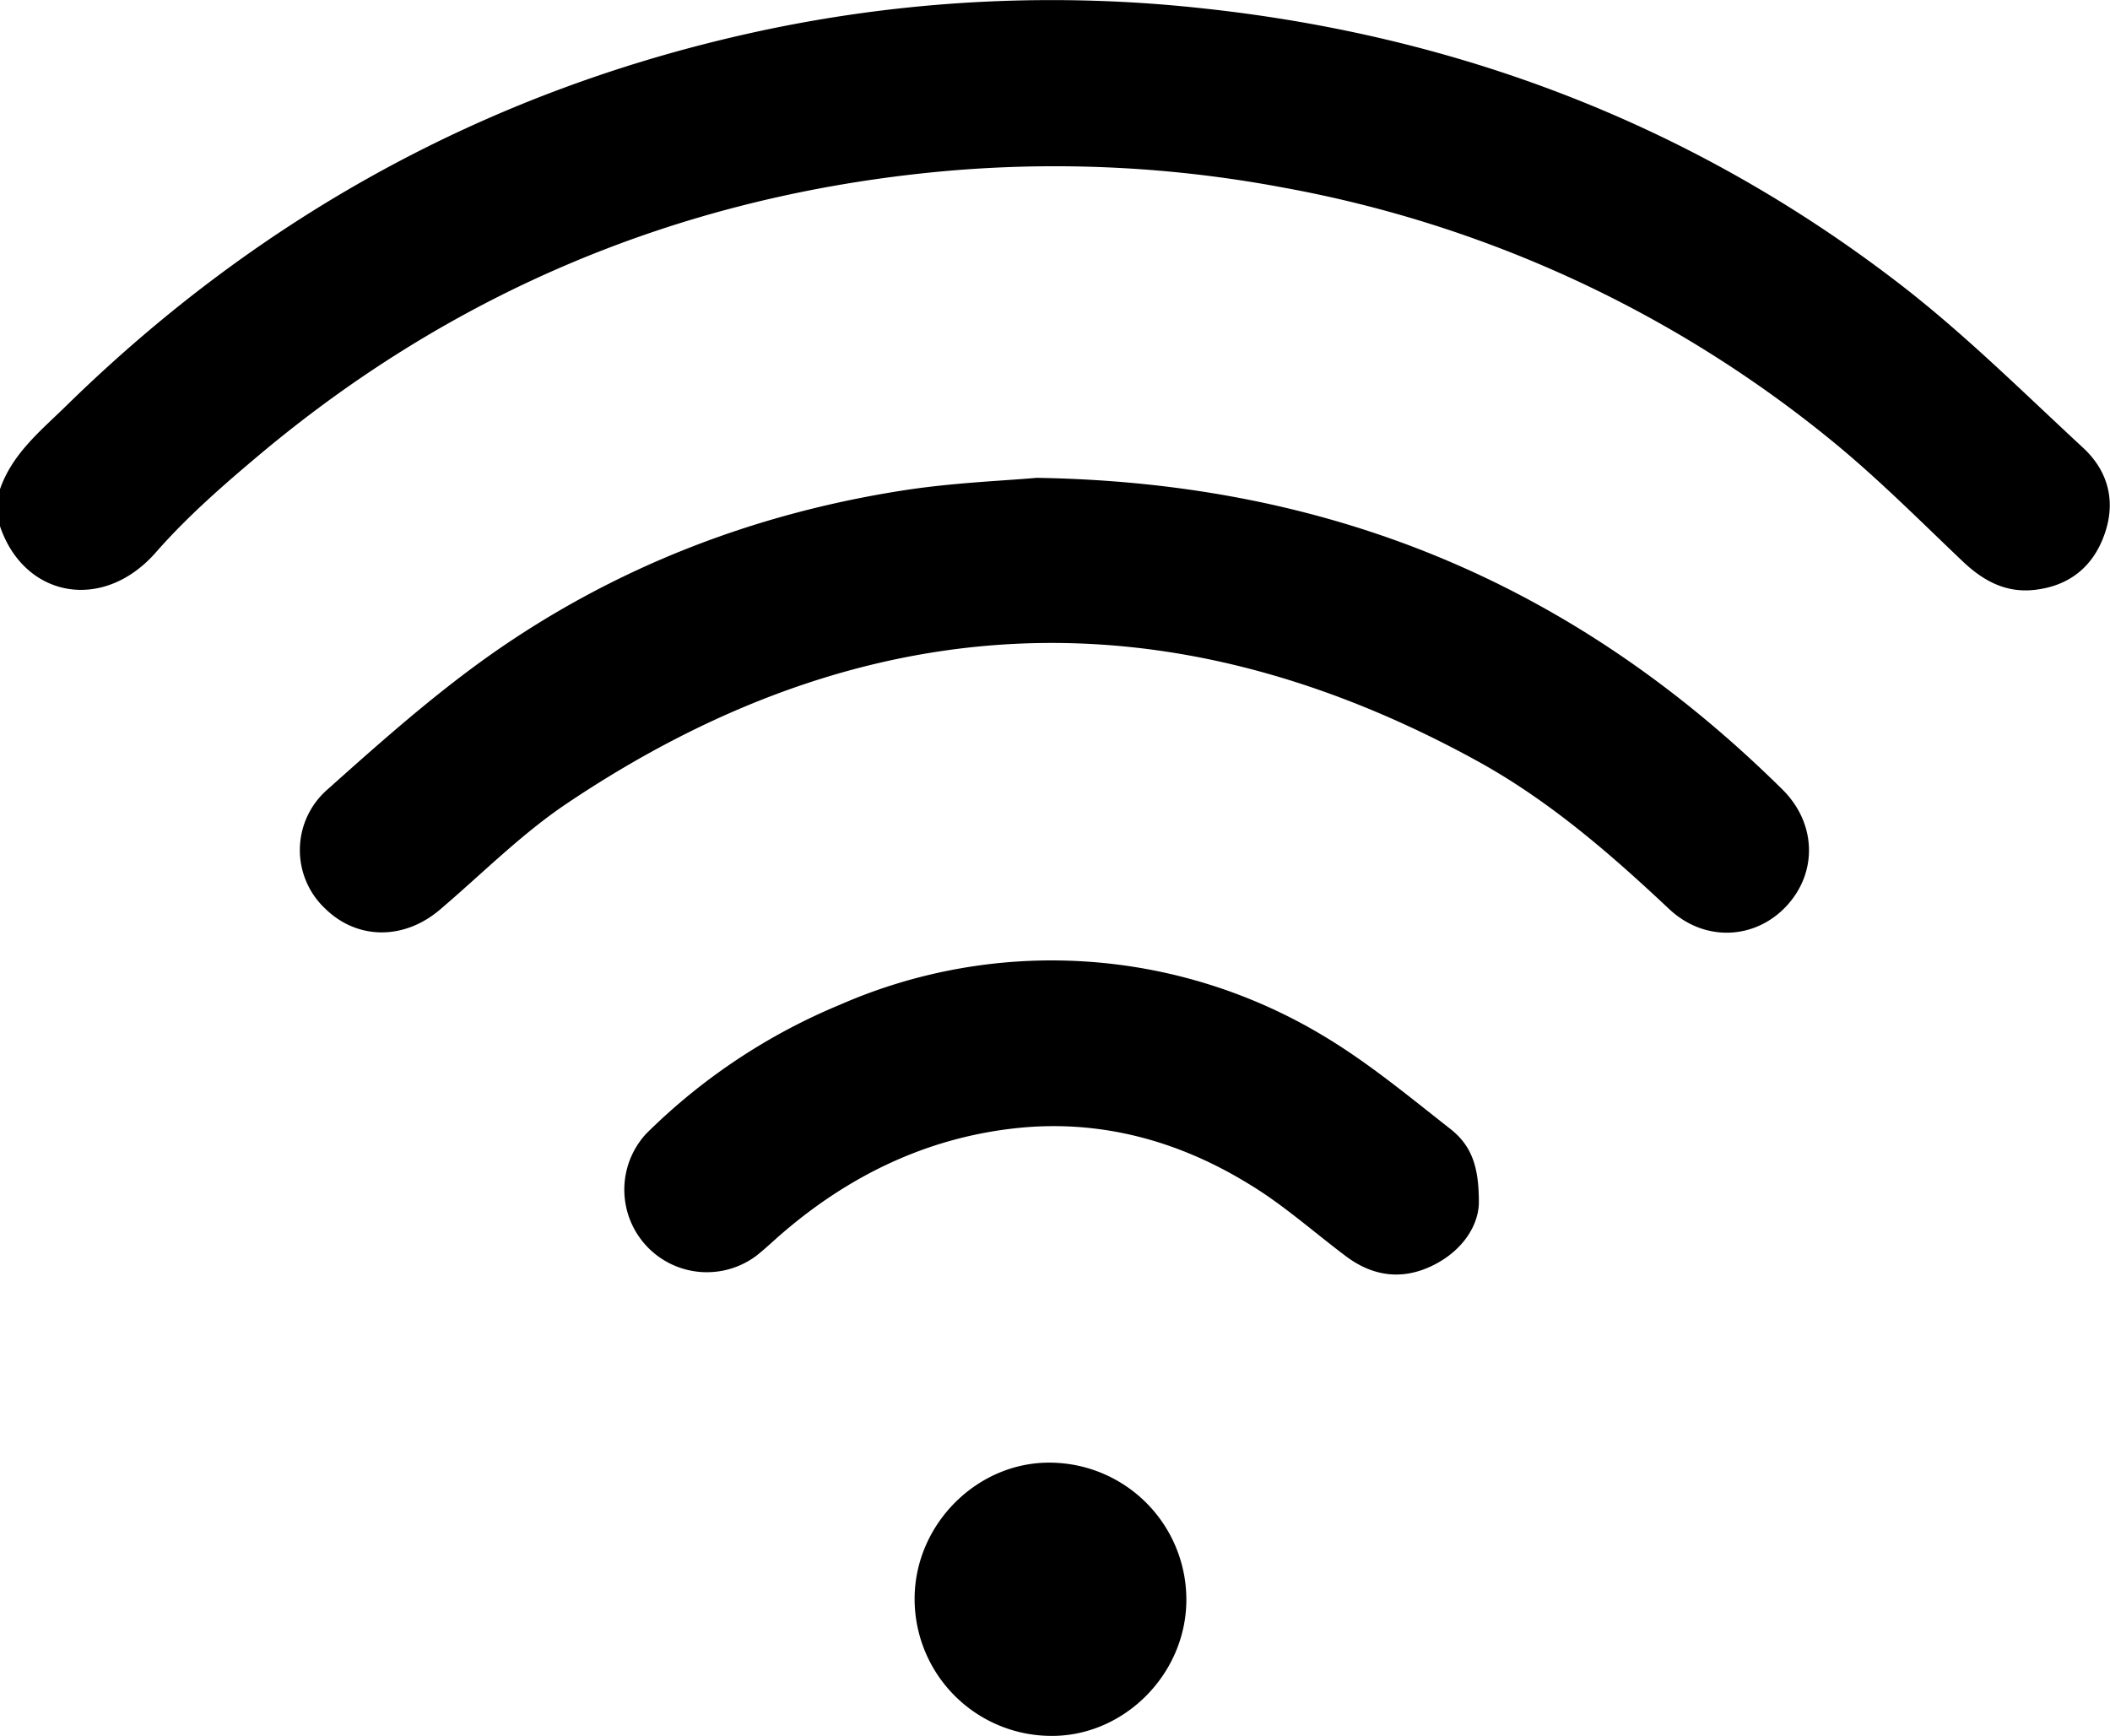<svg xmlns="http://www.w3.org/2000/svg" viewBox="0 0 408.96 336.47"><g id="Layer_2" data-name="Layer 2"><g id="Layer_1-2" data-name="Layer 1"><path d="M0,94.81c2.44-7,8.05-11.44,13-16.31,38.3-37.45,83.64-61.93,136.1-72.87a269.32,269.32,0,0,1,84.11-4c49.81,5.35,95.11,22.72,134.88,53.33,12.6,9.7,23.95,21,35.66,31.84,5,4.63,6.45,10.69,4,17.16-2.28,6.11-6.9,9.66-13.44,10.38-5.57.62-9.94-1.77-13.91-5.54-8.28-7.87-16.35-16-25.2-23.24A234.09,234.09,0,0,0,248.68,36.35,239.48,239.48,0,0,0,180,33.47c-48.72,5-92.13,23.14-129.73,54.69-7,5.88-14,12-20,18.84C20.06,118.72,4.72,115.92,0,102Z"/><path d="M200.92,92.62c58.76.94,105.46,21.78,144.53,60.39,6.63,6.56,6.85,16.07.84,22.57s-15.83,7.16-22.82.58c-11.47-10.79-23.33-21.06-37.18-28.67-60.5-33.23-119.48-30.06-176.54,8.33-8.76,5.9-16.34,13.57-24.44,20.46-7,6-16.11,5.92-22.32-.2a15.56,15.56,0,0,1,.5-23.07C73.68,143.9,84,134.73,95.12,126.88c23.9-16.82,50.67-27.21,79.54-31.76C184.48,93.56,194.49,93.2,200.92,92.62Z"/><path d="M286.63,233.34c-.17,4.33-3.18,9.1-8.87,11.92-5.87,2.91-11.59,2.21-16.85-1.73-6.26-4.69-12.16-10-18.8-14-13.94-8.58-29.3-12.68-45.67-10.8-16.92,1.93-31.76,9.11-44.68,20.19-1.72,1.47-3.35,3.05-5.12,4.45a16,16,0,0,1-21.37-23.65,116.87,116.87,0,0,1,37.6-25,102.24,102.24,0,0,1,93.72,6.11c8.6,5.15,16.43,11.65,24.35,17.86C285.24,222,286.69,226.13,286.63,233.34Z"/><path d="M229.94,310.17c-.06,14.46-12.27,26.57-26.52,26.3a26.55,26.55,0,0,1-26.15-26.66c.06-14.46,12.27-26.56,26.51-26.3A26.56,26.56,0,0,1,229.94,310.17Z"/></g></g></svg>